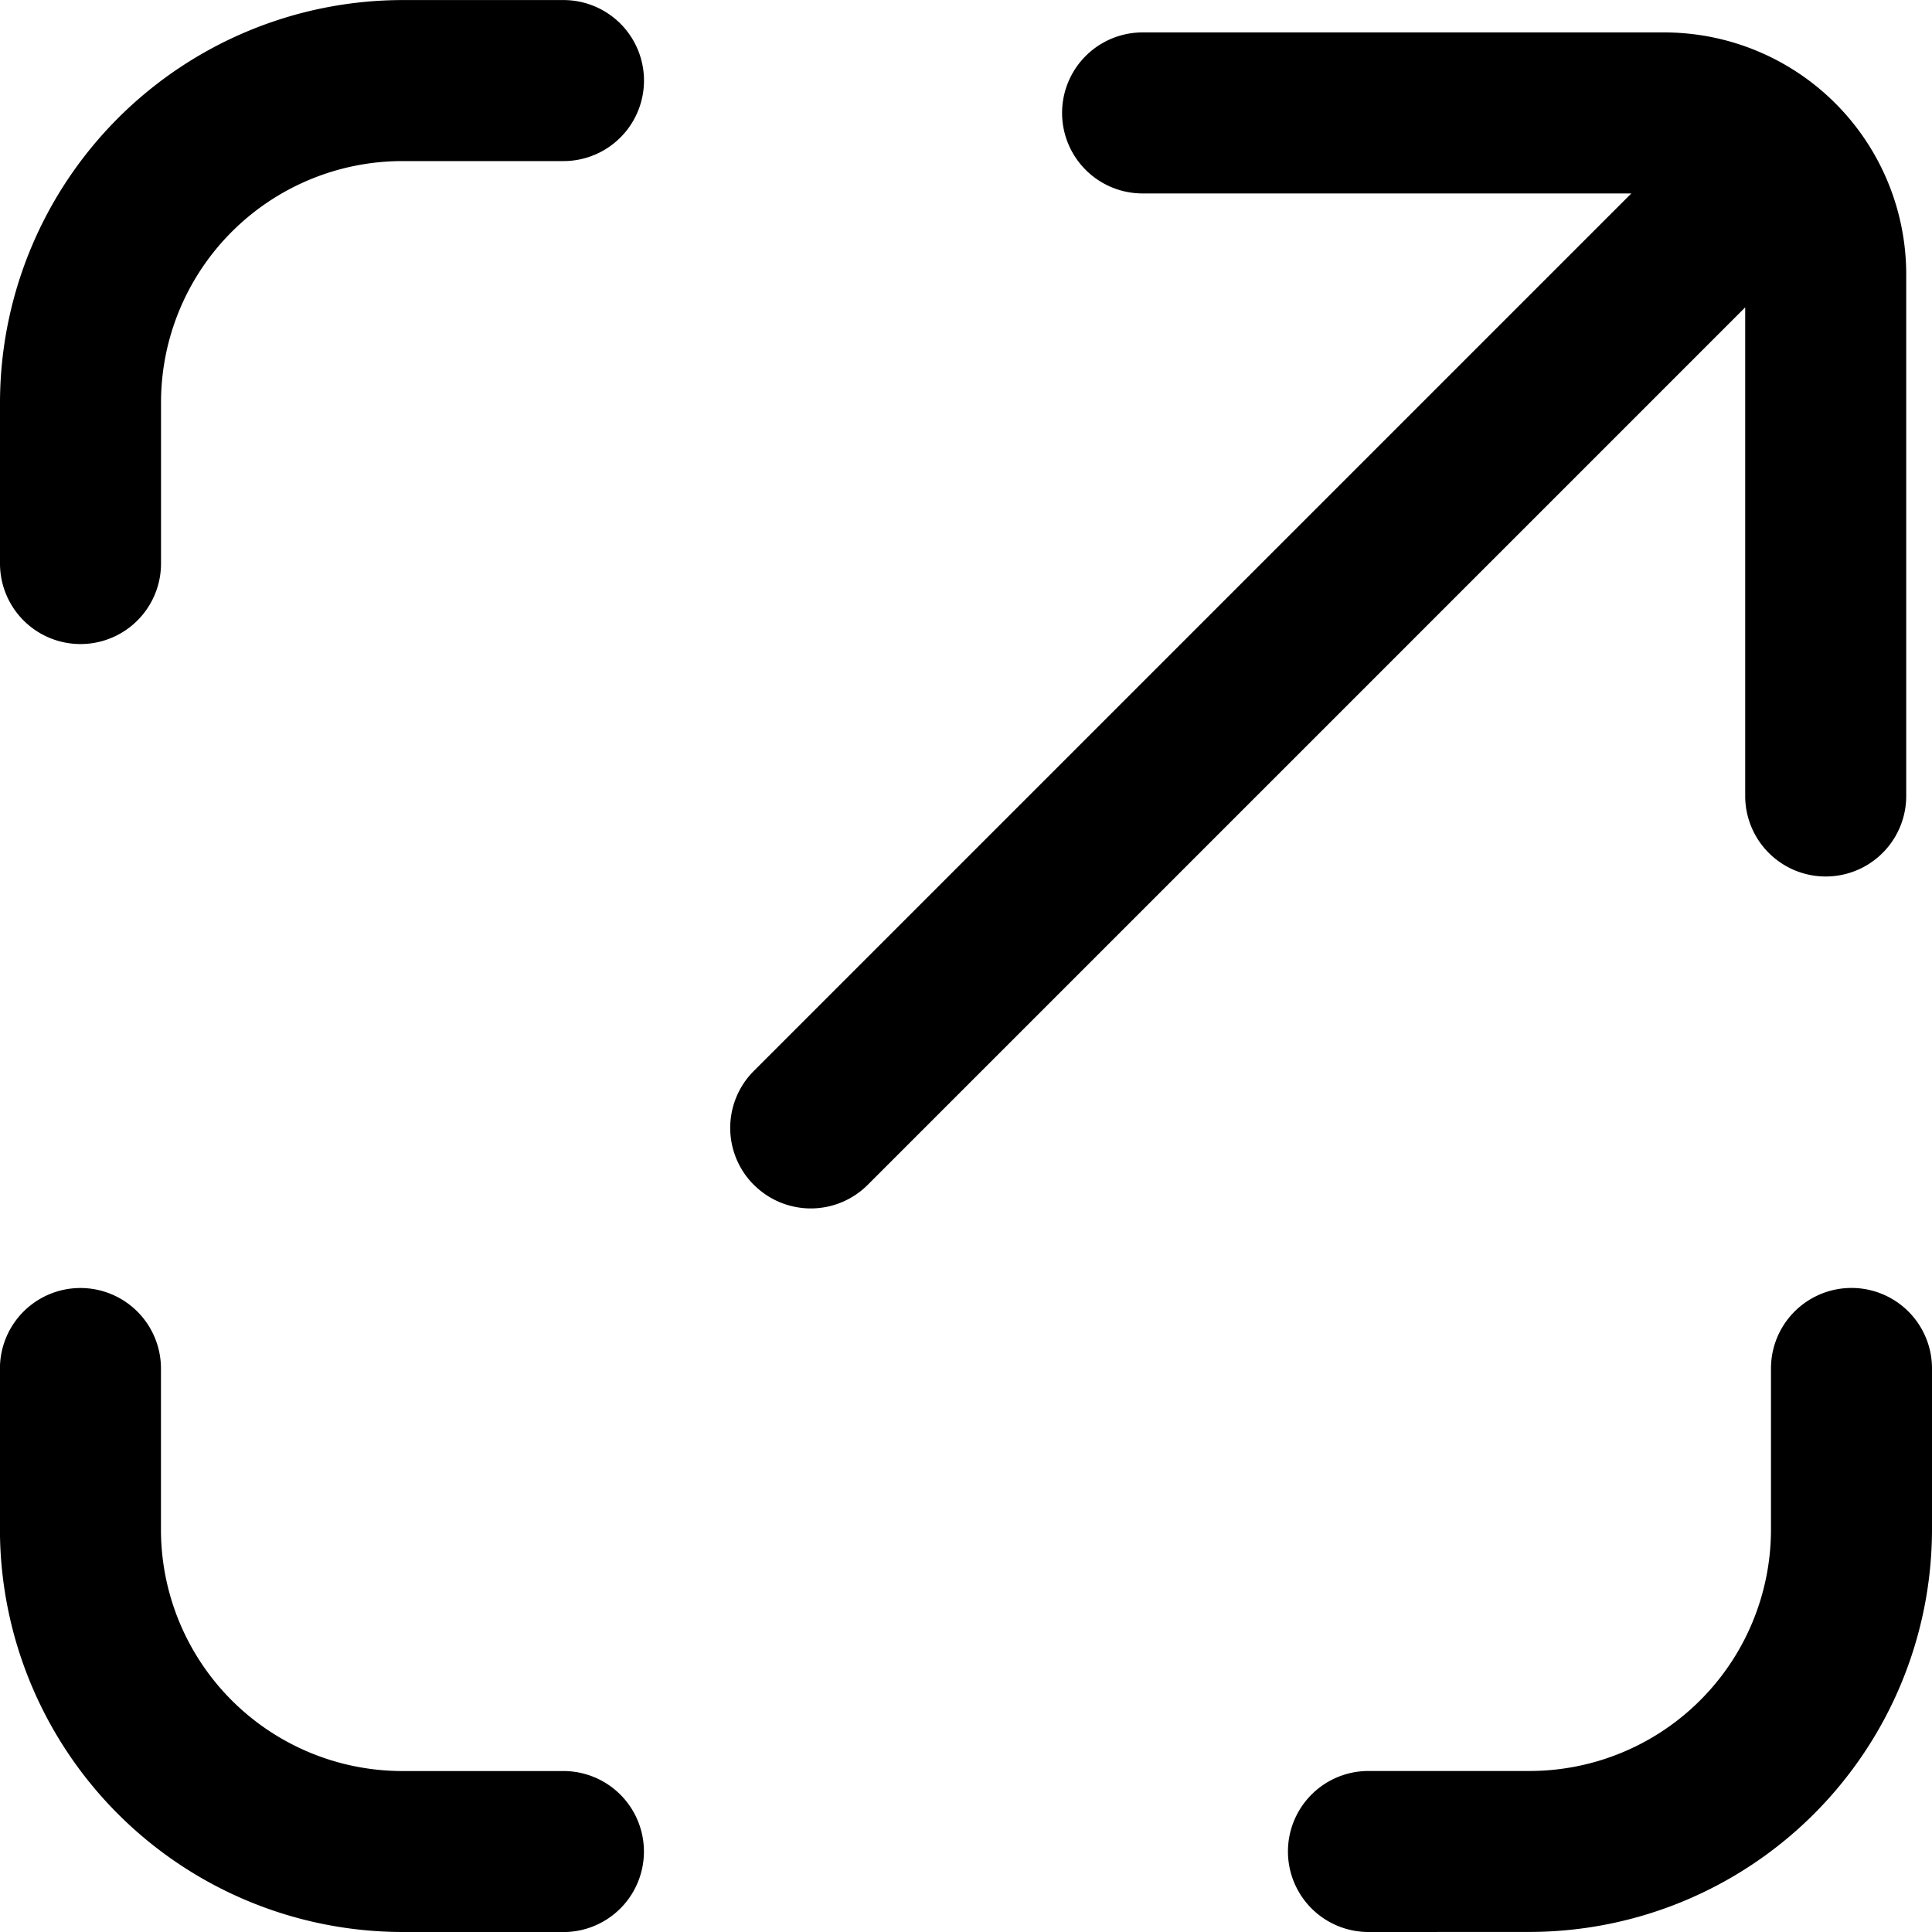 <svg xmlns="http://www.w3.org/2000/svg" width="32" height="32" viewBox="0 0 32 32"><g transform="translate(-570 -1929)"><rect width="32" height="32" transform="translate(570 1929)" fill="none"/><path d="M690.666,1307.889a1.333,1.333,0,0,1,0-2.667h2.667a4,4,0,0,0,4-4v-2.667a1.333,1.333,0,0,1,2.667,0v2.667a6.674,6.674,0,0,1-6.666,6.666Zm-16,0a6.675,6.675,0,0,1-6.667-6.666v-2.667a1.333,1.333,0,0,1,2.667,0v2.667a4,4,0,0,0,4,4h2.666a1.333,1.333,0,1,1,0,2.667Zm5.819-12.376a1.333,1.333,0,0,1,0-1.885l14.535-14.535h-8.095a1.333,1.333,0,1,1,0-2.667h8.648a4.009,4.009,0,0,1,4,4v8.647a1.333,1.333,0,1,1-2.667,0l0-8.093-14.534,14.534a1.333,1.333,0,0,1-1.885,0ZM668,1285.223v-2.666a6.676,6.676,0,0,1,6.667-6.667h2.666a1.333,1.333,0,1,1,0,2.667h-2.666a4,4,0,0,0-4,4v2.666a1.333,1.333,0,1,1-2.667,0Z" transform="translate(-98 653.111)"/></g></svg>